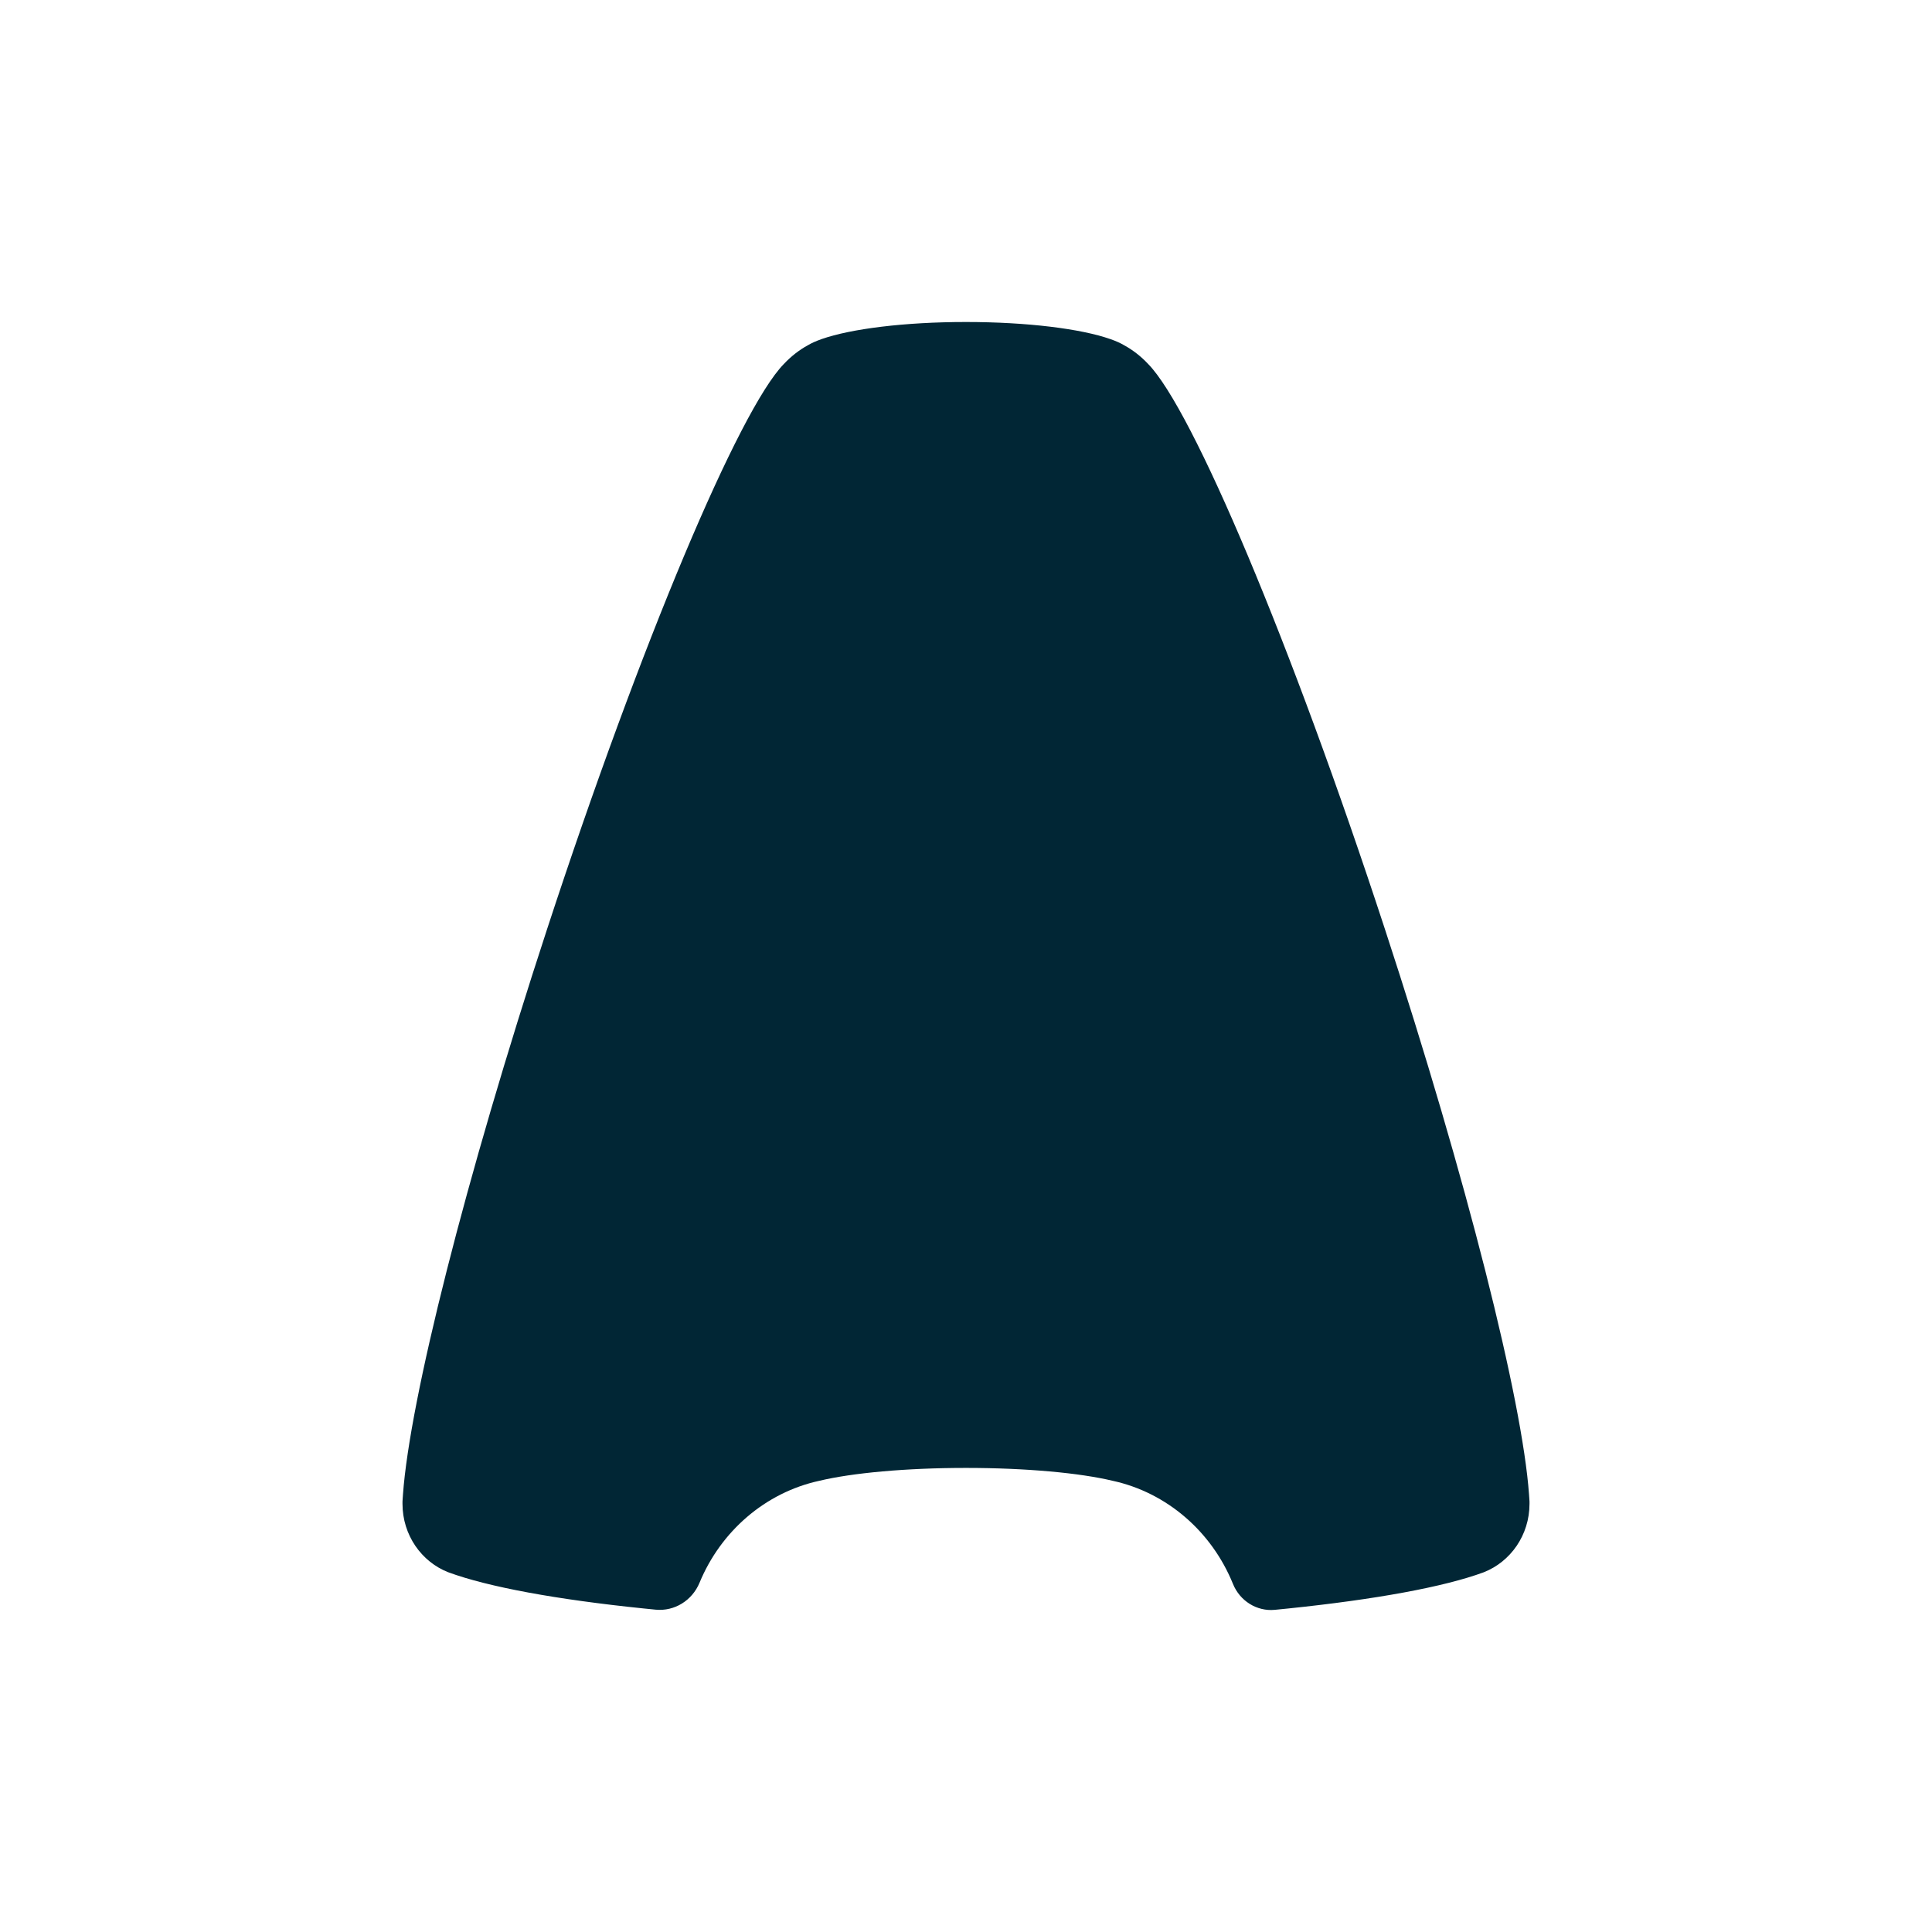 <svg width="24" height="24" viewBox="0 0 24 24" fill="none" xmlns="http://www.w3.org/2000/svg">
<path d="M15.316 19.675C15.054 19.029 14.498 18.542 13.822 18.395C13.417 18.298 12.752 18.235 12 18.235C11.248 18.235 10.583 18.298 10.178 18.395C9.507 18.541 8.954 19.022 8.69 19.661C8.598 19.883 8.379 20.018 8.146 19.996C8.089 19.991 8.039 19.986 7.997 19.981C6.915 19.87 6.065 19.714 5.571 19.532C5.57 19.532 5.569 19.531 5.568 19.531C5.236 19.401 5 19.07 5 18.681C5 18.671 5 18.661 5 18.652C5.001 18.636 5.002 18.62 5.003 18.604C5.003 18.6 5.004 18.596 5.004 18.593C5.005 18.583 5.006 18.573 5.006 18.563C5.09 17.396 5.774 14.662 6.796 11.542C7.964 7.975 9.185 5.087 9.736 4.523C9.824 4.429 9.925 4.349 10.037 4.288C10.081 4.262 10.136 4.237 10.202 4.214C10.204 4.213 10.206 4.212 10.207 4.212C10.569 4.085 11.236 4 11.999 4C12.764 4 13.431 4.085 13.792 4.212C13.794 4.212 13.796 4.213 13.798 4.214C13.864 4.237 13.919 4.262 13.963 4.288C14.075 4.349 14.176 4.429 14.263 4.522C14.264 4.523 14.264 4.523 14.264 4.523C14.815 5.087 16.036 7.975 17.204 11.542C18.226 14.662 18.91 17.396 18.994 18.563C18.994 18.573 18.995 18.583 18.996 18.593C18.996 18.596 18.997 18.6 18.997 18.604C18.998 18.62 18.999 18.636 19 18.652C19 18.661 19 18.671 19 18.681C19 19.07 18.764 19.401 18.432 19.531C18.431 19.531 18.43 19.532 18.43 19.532C17.936 19.714 17.086 19.869 16.005 19.981C15.959 19.986 15.902 19.991 15.835 19.998L15.835 19.998C15.613 20.019 15.402 19.888 15.316 19.675Z" fill="#012635"/>
</svg>
